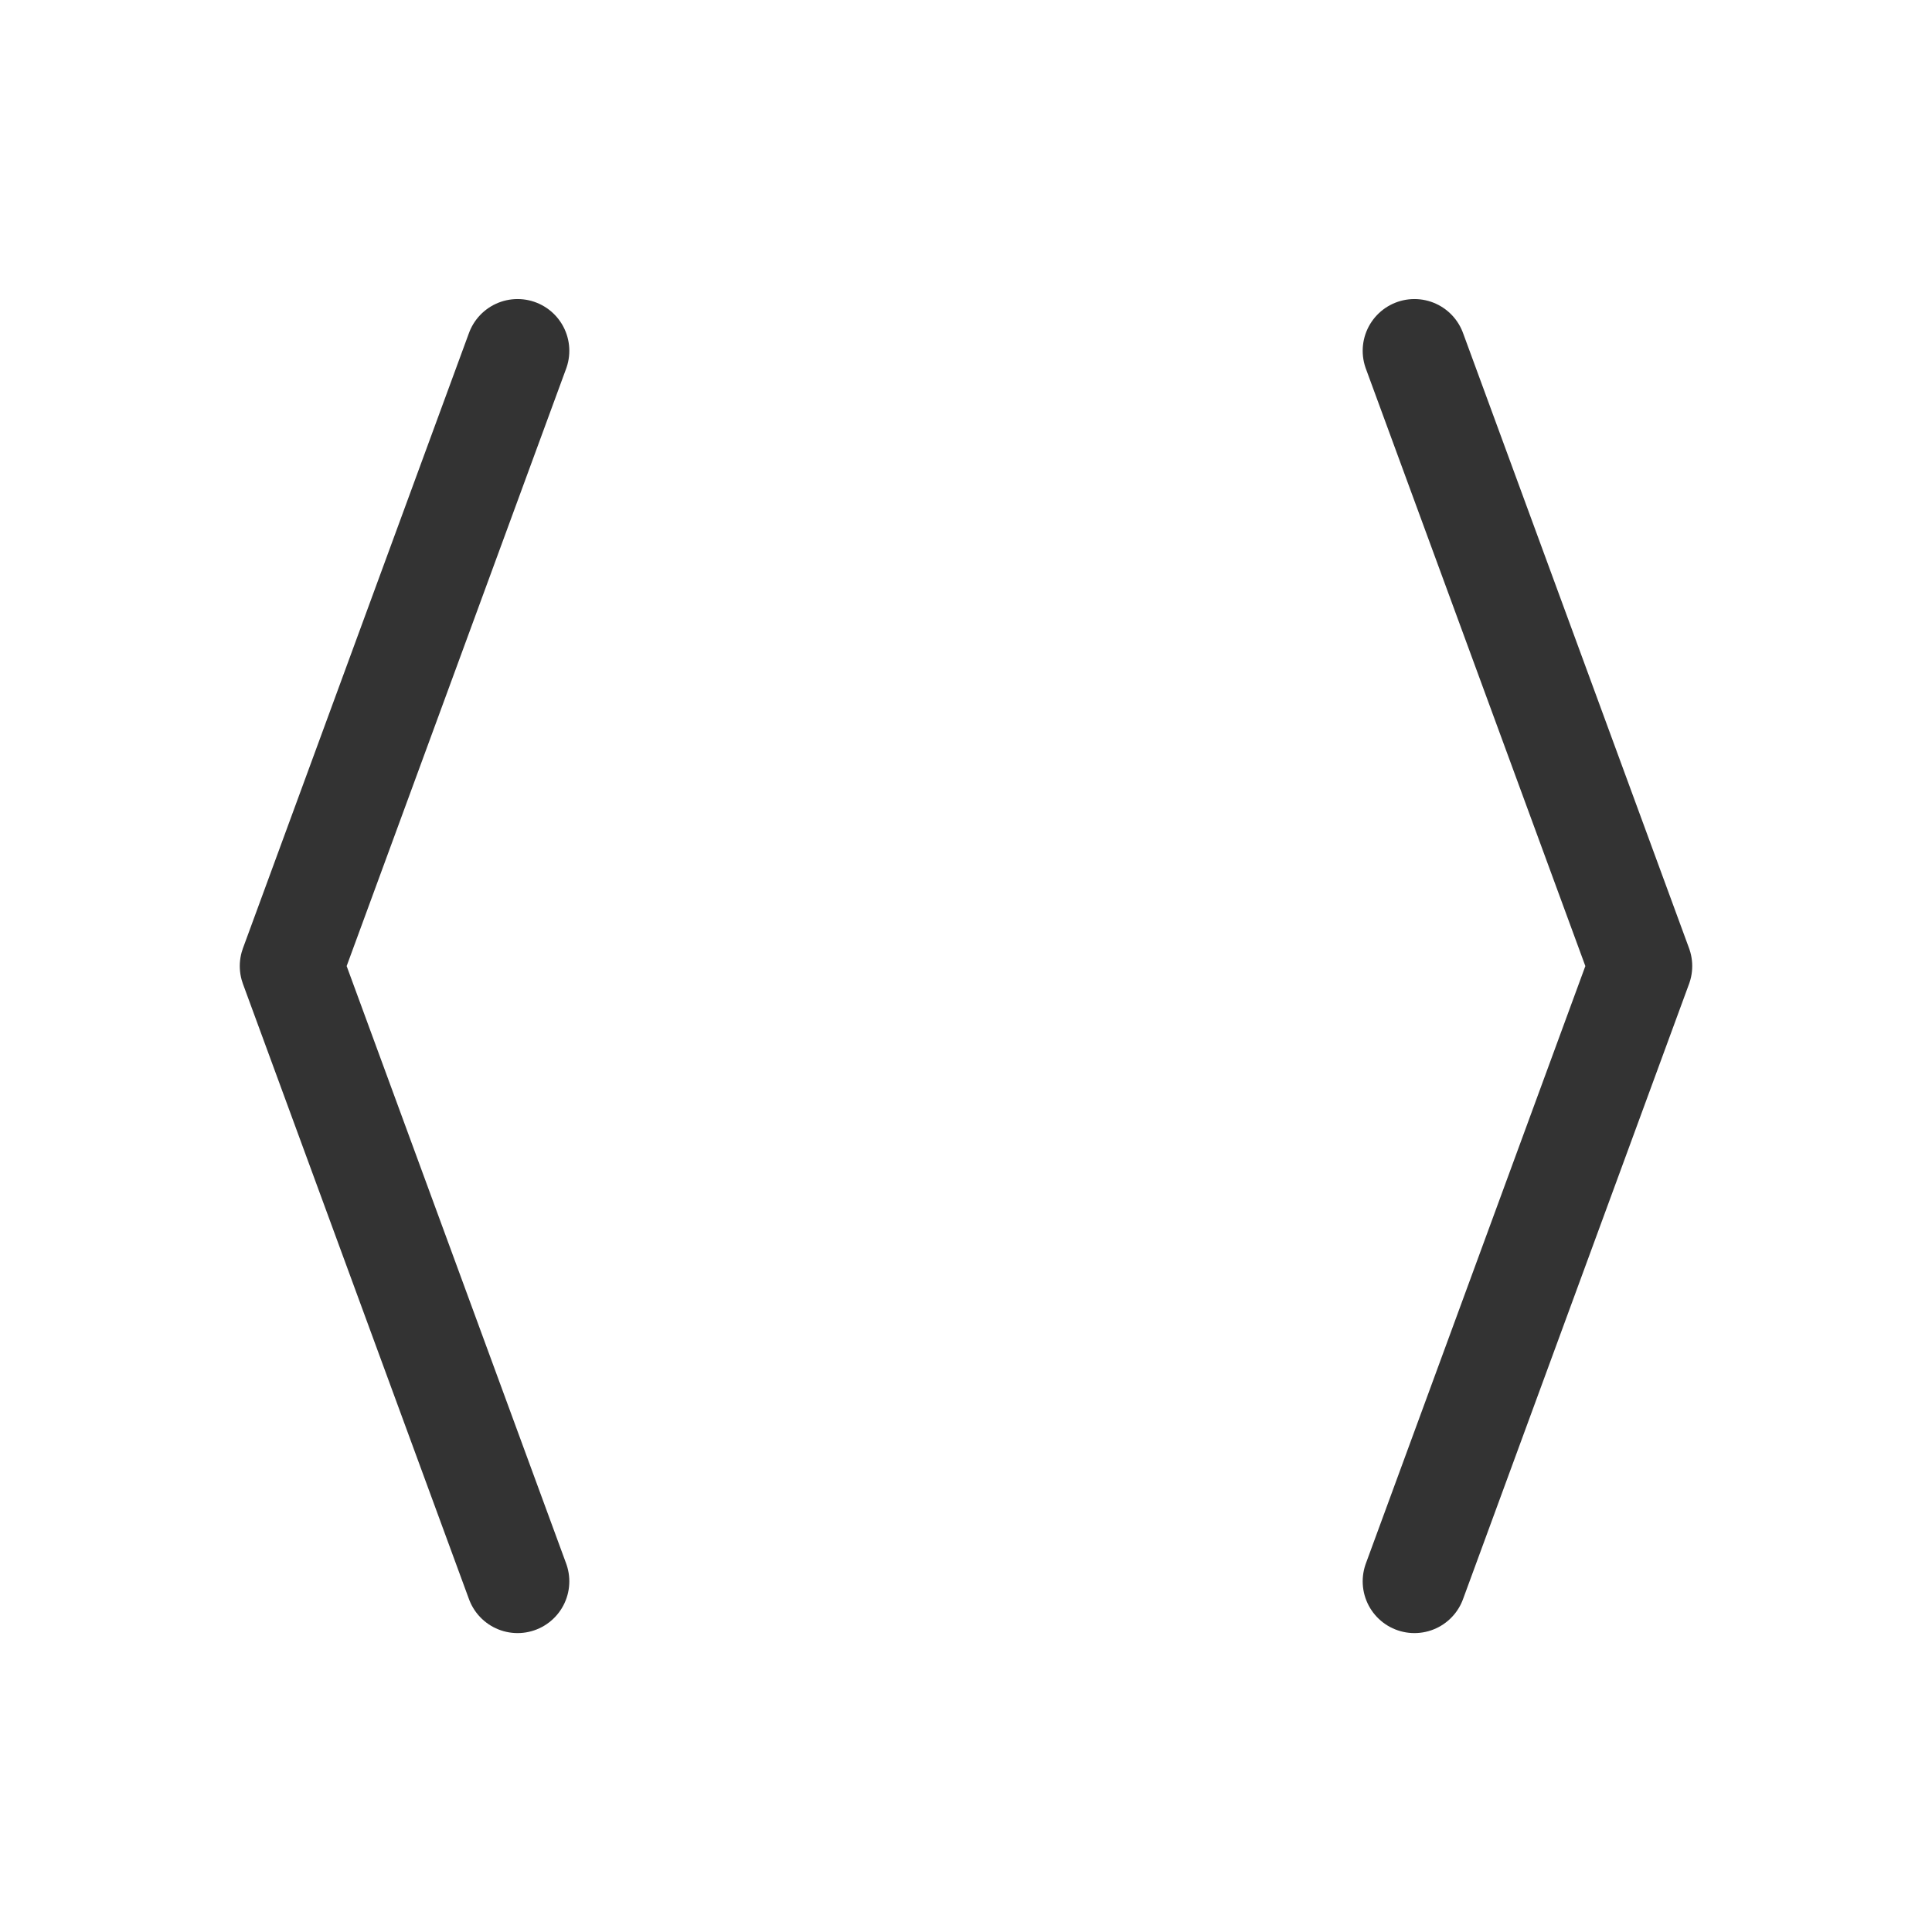 <svg xmlns="http://www.w3.org/2000/svg" width="28" height="28" viewBox="0 0 28 28">
  <defs>
    <style>
      .cls-1 {
        fill: #fff;
        stroke: #707070;
        opacity: 0;
      }

      .cls-2, .cls-4 {
        fill: none;
      }

      .cls-2 {
        stroke: #333;
        stroke-linecap: round;
        stroke-linejoin: round;
        stroke-width: 1.5px;
      }

      .cls-3 {
        stroke: none;
      }
    </style>
  </defs>
  <g id="组_19404" data-name="组 19404" transform="translate(-1177 -797)">
    <g id="矩形_13621" data-name="矩形 13621" class="cls-1" transform="translate(1177 797)">
      <rect class="cls-3" width="28" height="28"/>
      <rect class="cls-4" x="0.5" y="0.5" width="27" height="27"/>
    </g>
    <g id="组_17030" data-name="组 17030" transform="translate(3869.725 1013.584)">
      <path id="路径_8065" data-name="路径 8065" class="cls-2" d="M-2688.224-193.666l-3.276-8.917,3.276-8.917" transform="translate(3)"/>
      <path id="路径_8066" data-name="路径 8066" class="cls-2" d="M-2623.5-193.666l3.276-8.917-3.276-8.917" transform="translate(-48.726)"/>
    </g>
  </g>
</svg>
